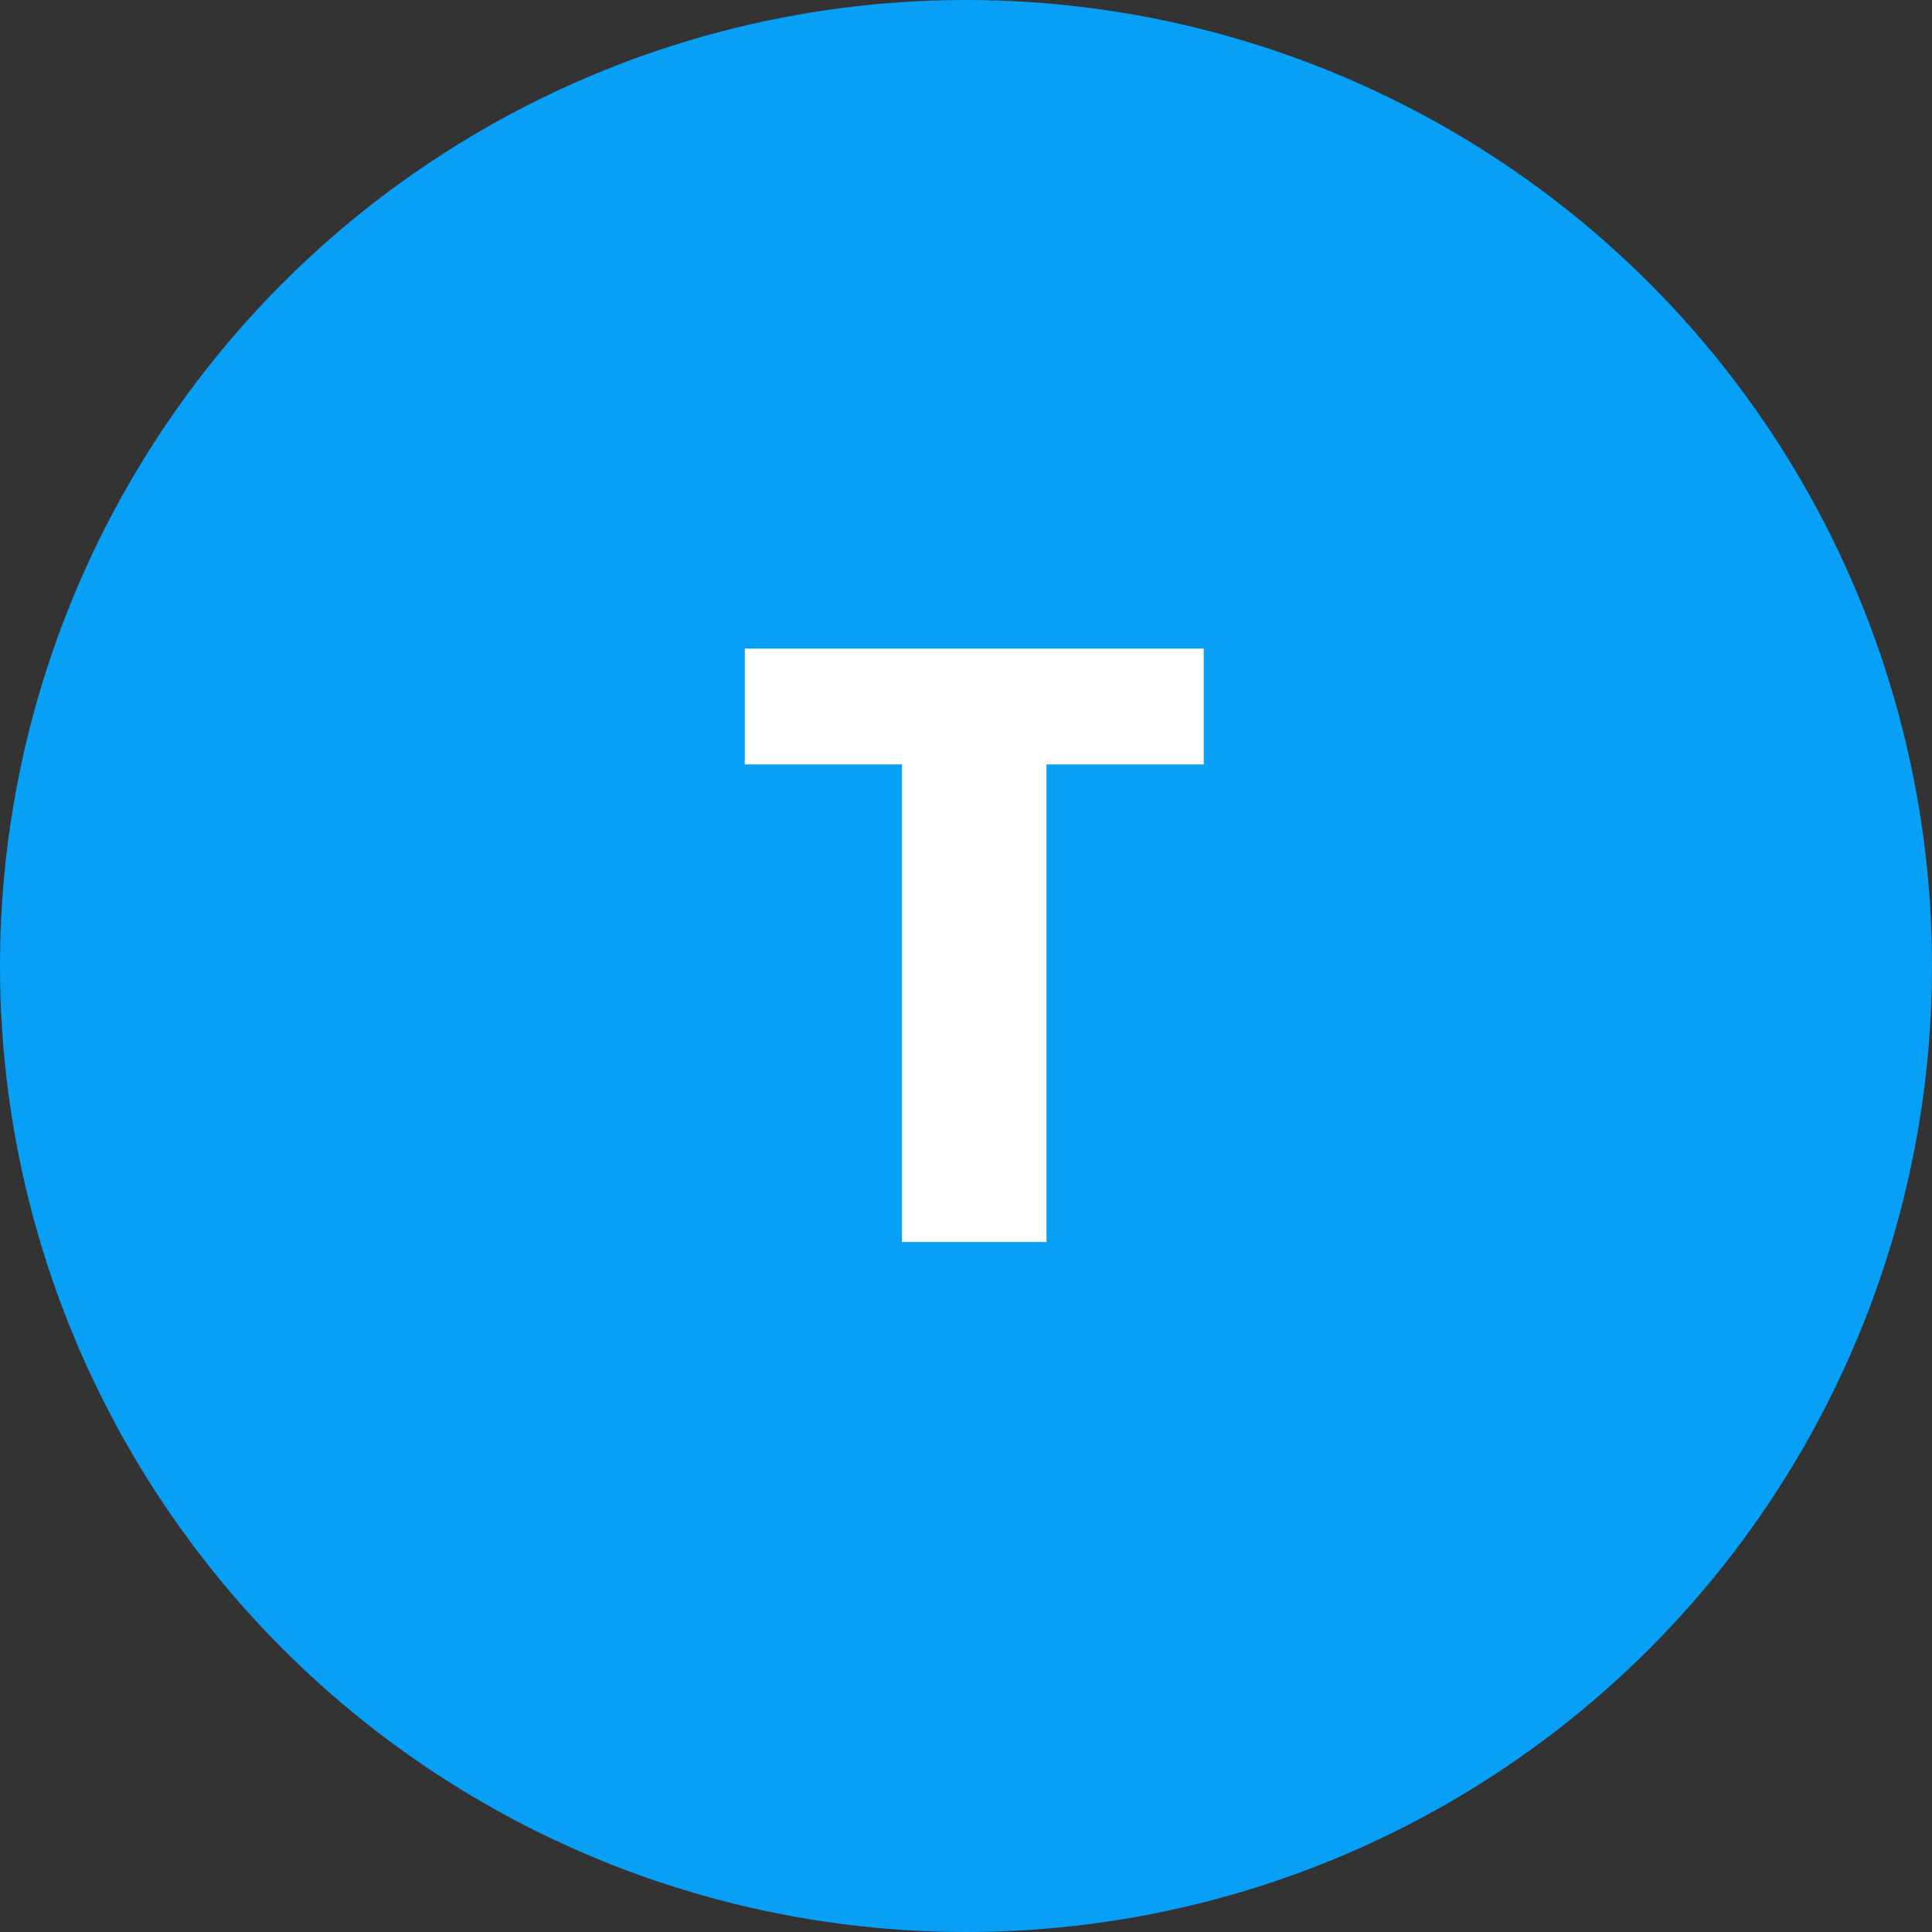 <svg width="28" height="28" viewBox="0 0 28 28" fill="none" xmlns="http://www.w3.org/2000/svg">
<rect x="0" y="0" width="28" height="28" fill="#333333" stroke="none"/>
<circle cx="14" cy="14" r="14" fill="#08A0F7"/>
<path d="M17.446 9.4V11.079H15.167V18H13.072V11.079H10.794V9.4H17.446Z" fill="white"/>
</svg>
